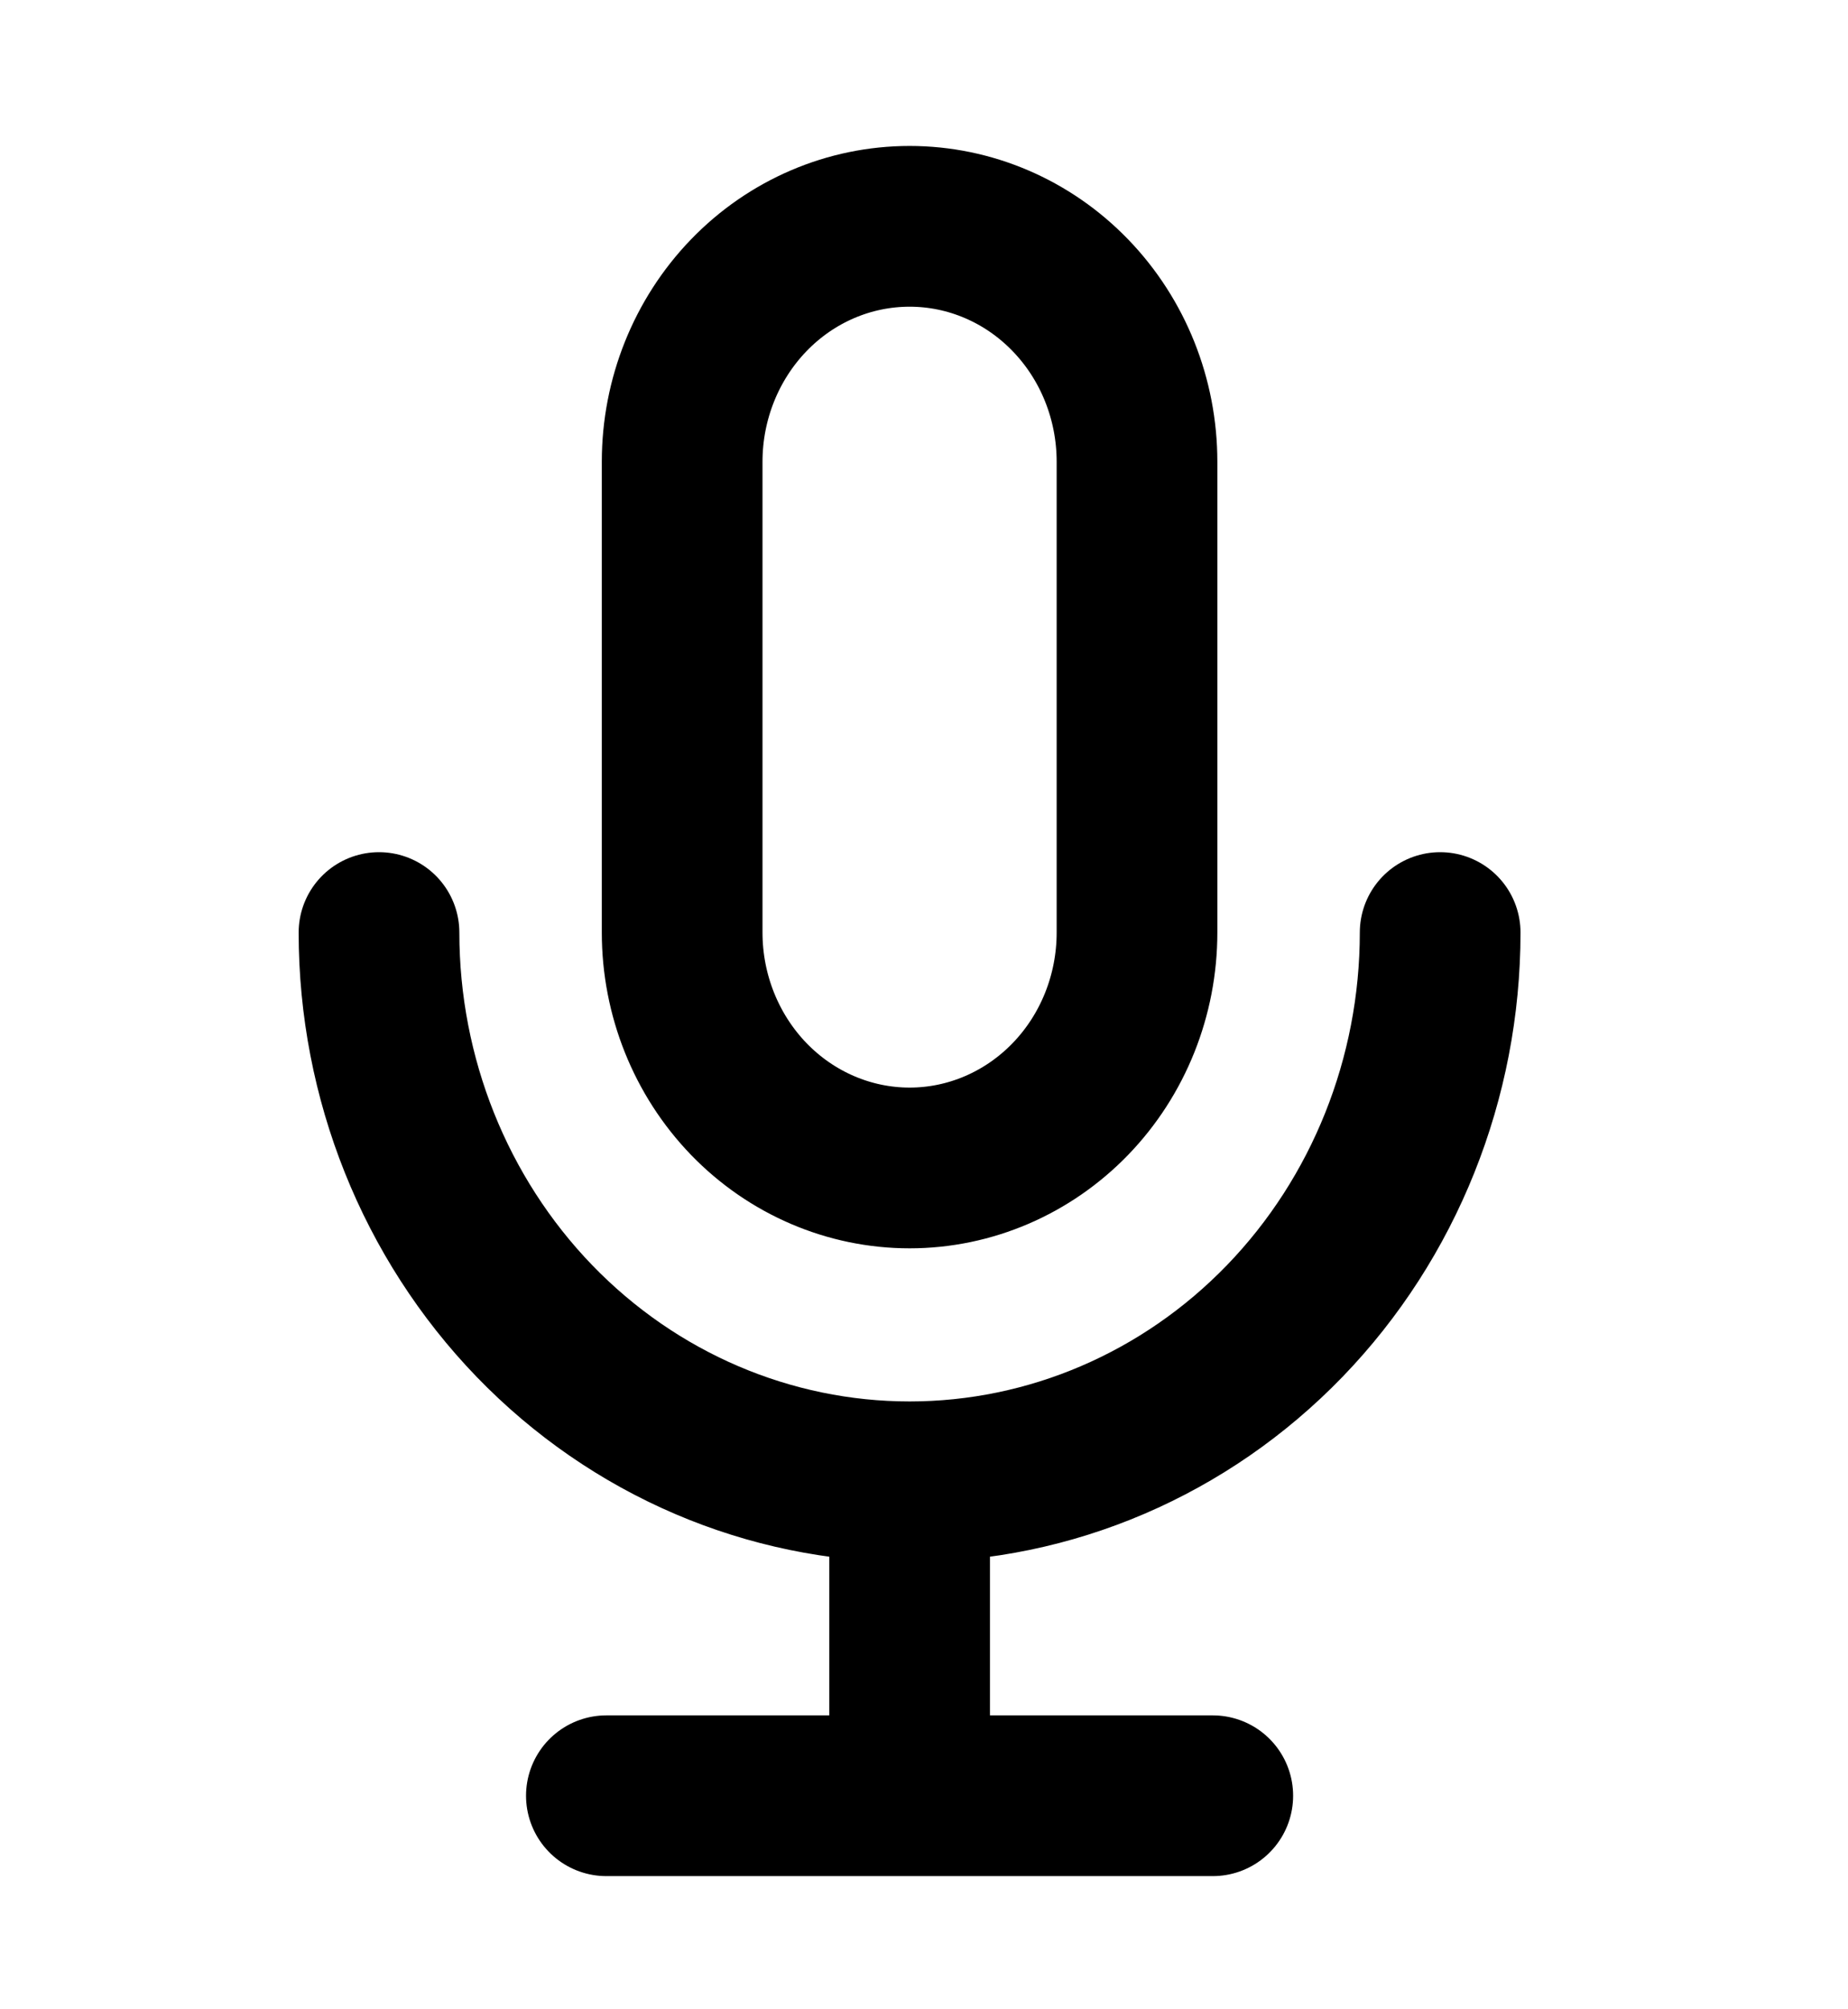 <svg width="23" height="25" viewBox="0 0 23 25" fill="none" xmlns="http://www.w3.org/2000/svg">
<path d="M17.924 11.603C17.924 13.415 17.229 15.154 15.99 16.436C14.752 17.717 13.072 18.437 11.321 18.437M11.321 18.437C9.569 18.437 7.889 17.717 6.651 16.436C5.413 15.154 4.717 13.415 4.717 11.603M11.321 18.437V22.343M11.321 22.343H7.547M11.321 22.343H15.094M11.321 14.532C10.57 14.532 9.85 14.223 9.319 13.674C8.789 13.125 8.49 12.38 8.49 11.603V5.745C8.49 4.968 8.789 4.223 9.319 3.674C9.85 3.124 10.57 2.816 11.321 2.816C12.071 2.816 12.791 3.124 13.322 3.674C13.853 4.223 14.151 4.968 14.151 5.745V11.603C14.151 12.38 13.853 13.125 13.322 13.674C12.791 14.223 12.071 14.532 11.321 14.532Z" stroke="black" stroke-width="2" stroke-linecap="round" stroke-linejoin="round"/>
</svg>
